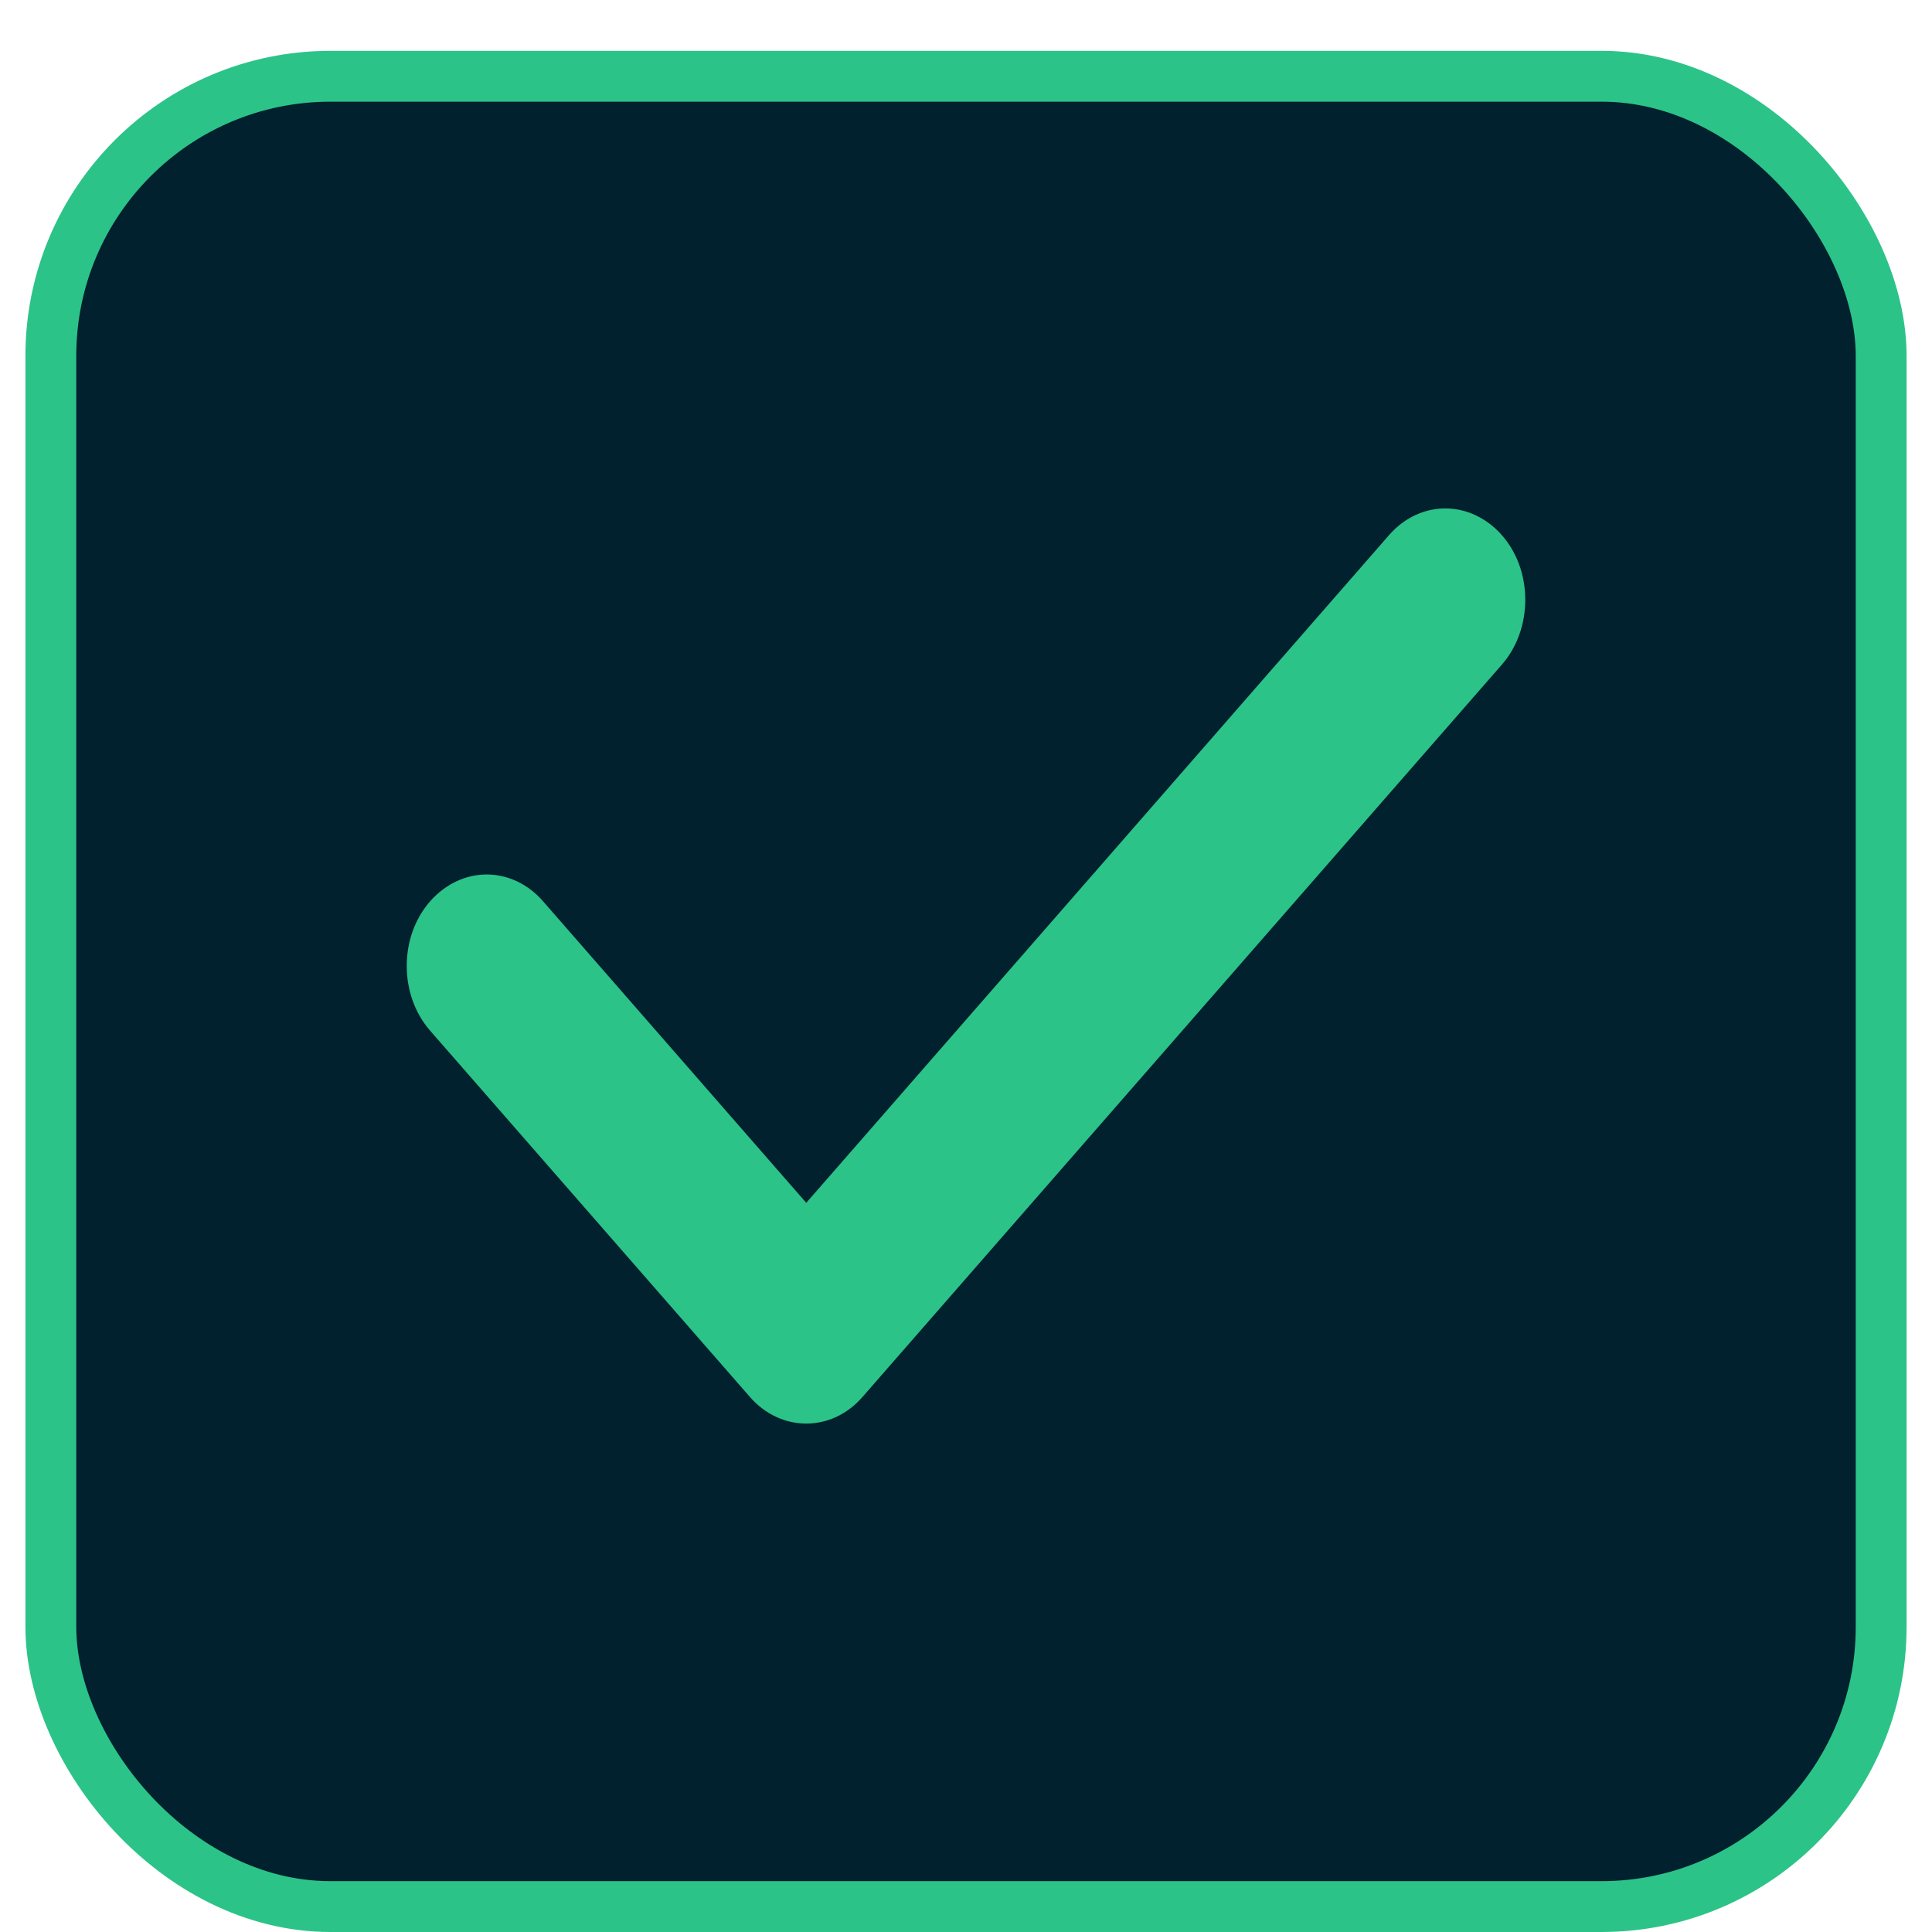 <svg width="19" height="19" viewBox="0 0 19 19" fill="none" xmlns="http://www.w3.org/2000/svg">
<rect x="0.5" y="0.75" width="18" height="18" rx="2.75" fill="#01212F" stroke="#2CC388" stroke-width="0.5"/>
<path d="M15 5.9C15 6.13 14.923 6.361 14.77 6.536L8.484 13.736C8.331 13.913 8.13 14 7.929 14C7.727 14 7.526 13.912 7.373 13.736L4.23 10.136C4.077 9.961 4 9.731 4 9.5C4 8.986 4.367 8.6 4.786 8.6C4.987 8.6 5.188 8.688 5.341 8.864L7.929 11.829L13.659 5.264C13.812 5.088 14.013 5 14.214 5C14.634 5 15 5.385 15 5.9Z" fill="#2CC388"/>
</svg>

